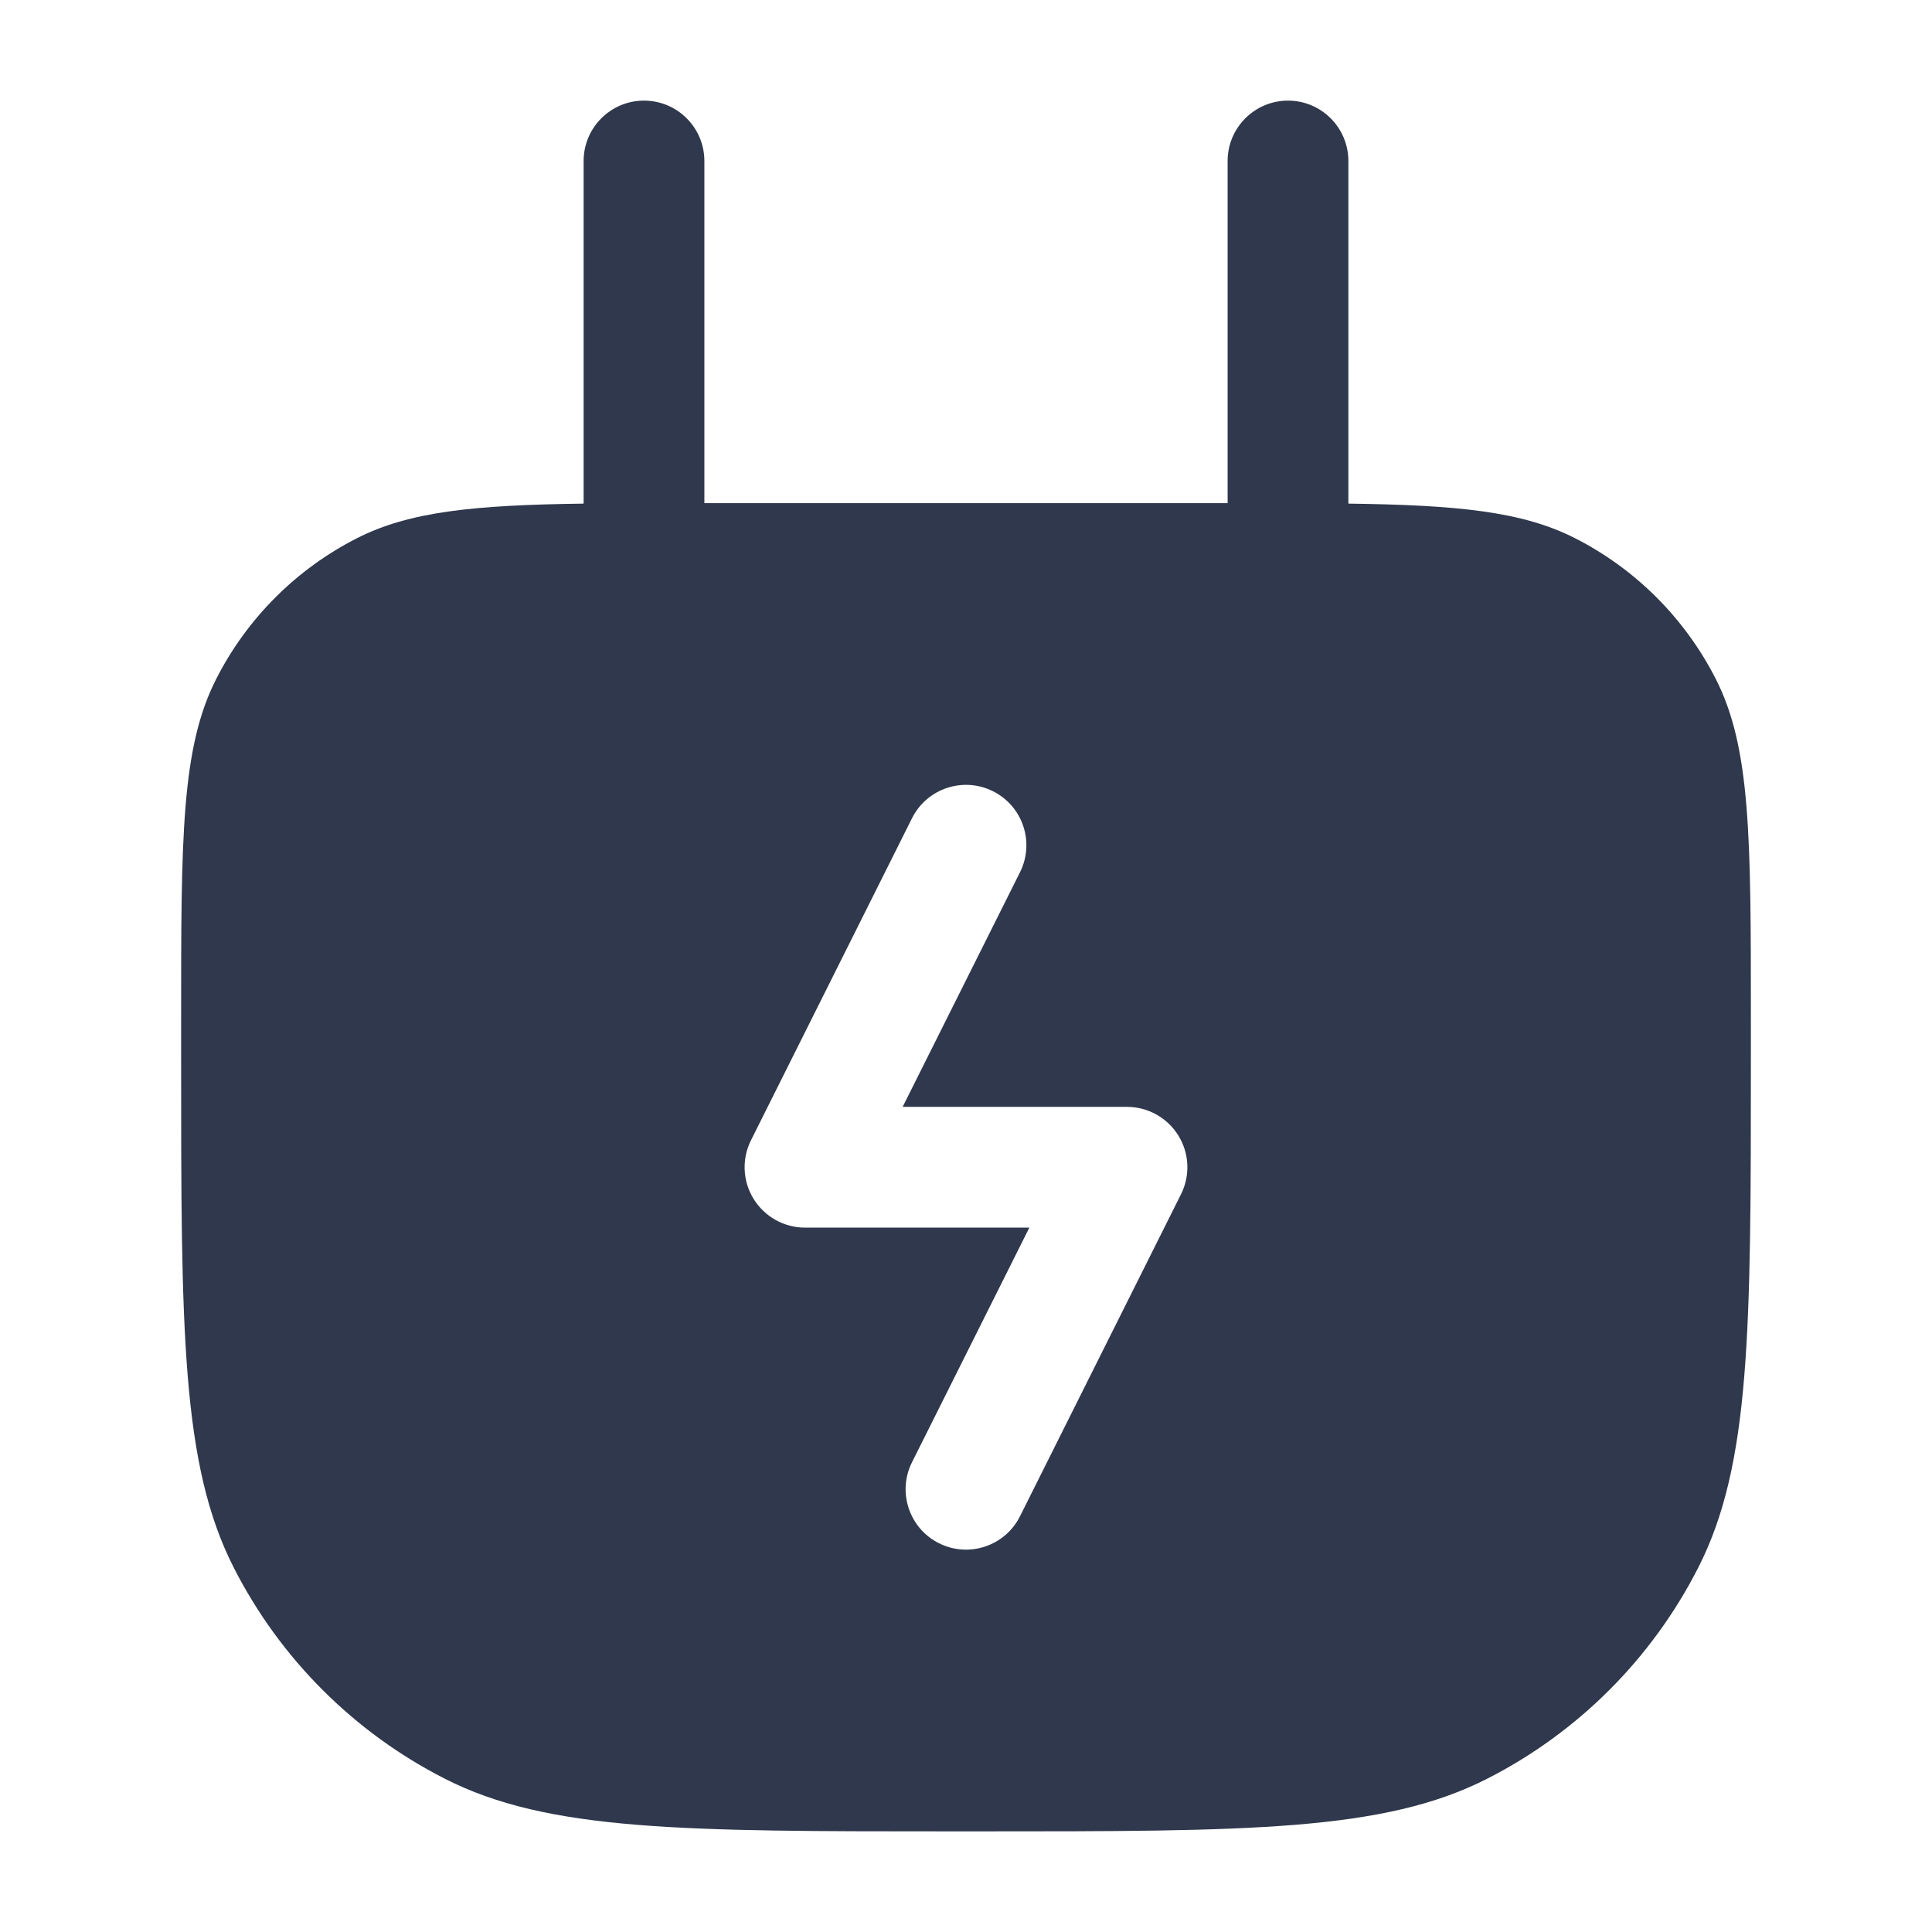 <svg width="24" height="24" viewBox="0 0 24 24" fill="none" xmlns="http://www.w3.org/2000/svg">
<path fill-rule="evenodd" clip-rule="evenodd" d="M8.75 2C8.75 1.586 8.414 1.25 8 1.25C7.586 1.25 7.25 1.586 7.25 2V6.256C5.9 6.274 5.089 6.352 4.434 6.686C3.681 7.069 3.069 7.681 2.686 8.434C2.25 9.29 2.25 10.41 2.25 12.65V13.15C2.25 16.51 2.25 18.191 2.904 19.474C3.479 20.603 4.397 21.521 5.526 22.096C6.81 22.75 8.49 22.75 11.85 22.75H12.15C15.51 22.75 17.191 22.75 18.474 22.096C19.603 21.521 20.521 20.603 21.096 19.474C21.75 18.191 21.75 16.51 21.75 13.15V12.65C21.75 10.41 21.75 9.29 21.314 8.434C20.93 7.681 20.319 7.069 19.566 6.686C18.911 6.352 18.1 6.274 16.75 6.256V2C16.75 1.586 16.414 1.25 16 1.25C15.586 1.25 15.25 1.586 15.25 2V6.25H8.75V2ZM12.335 9.829C12.706 10.014 12.856 10.465 12.671 10.835L11.213 13.75H14C14.26 13.75 14.501 13.885 14.638 14.106C14.775 14.327 14.787 14.603 14.671 14.835L12.671 18.835C12.486 19.206 12.035 19.356 11.665 19.171C11.294 18.986 11.144 18.535 11.329 18.165L12.787 15.25H10C9.74 15.25 9.499 15.115 9.362 14.894C9.225 14.673 9.213 14.397 9.329 14.165L11.329 10.165C11.514 9.794 11.965 9.644 12.335 9.829Z" fill="#2F384C"/>
</svg>
